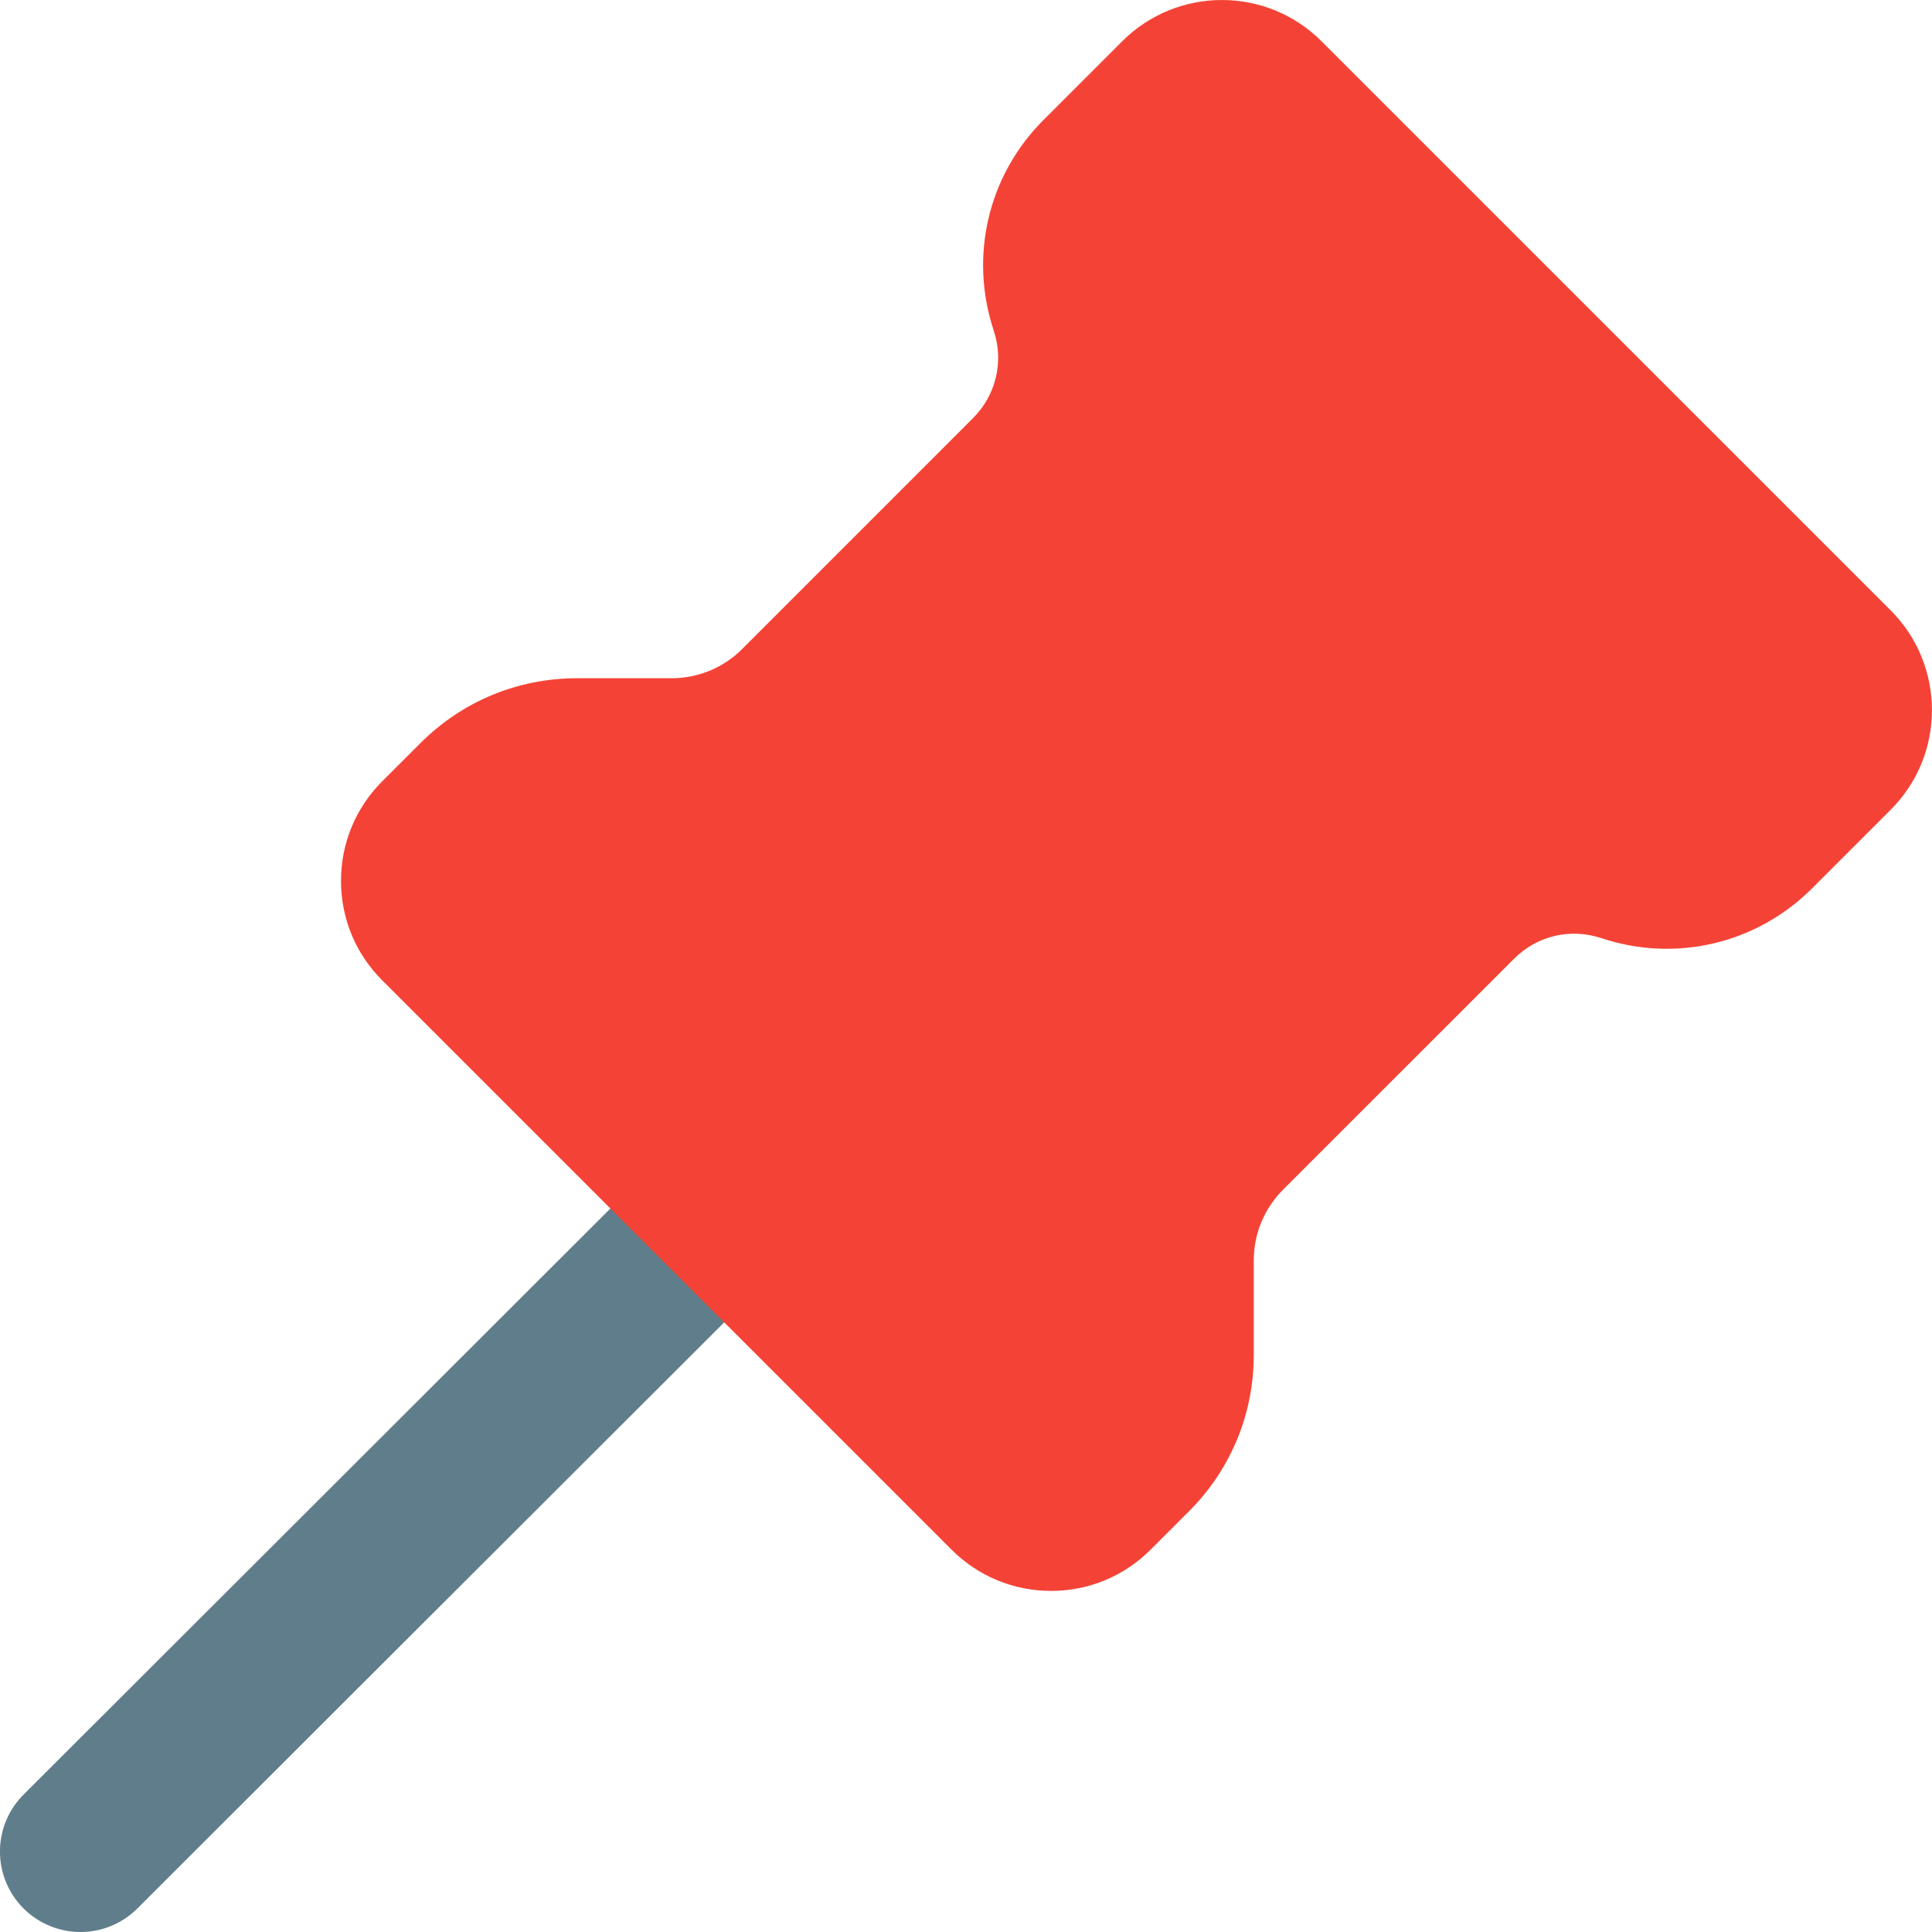 <svg width="38" height="38" viewBox="0 0 38 38" fill="none" xmlns="http://www.w3.org/2000/svg">
<path d="M1.583 38C1.178 38 0.773 37.845 0.462 37.536C-0.155 36.917 -0.155 35.915 0.464 35.297L13.241 22.536C13.861 21.918 14.861 21.918 15.48 22.537C16.098 23.156 16.098 24.159 15.479 24.776L2.701 37.538C2.392 37.845 1.989 38 1.583 38V38Z" fill="#607D8B"/>
<path d="M37.188 12.006L25.992 0.811C24.911 -0.271 23.155 -0.269 22.073 0.811L20.526 2.358C19.434 3.448 19.059 5.038 19.546 6.504C19.747 7.111 19.592 7.768 19.141 8.221L14.603 12.76C14.231 13.134 13.734 13.34 13.205 13.34H11.349C10.186 13.34 9.093 13.792 8.27 14.616L7.519 15.366C6.995 15.89 6.707 16.585 6.707 17.325C6.707 18.064 6.995 18.761 7.519 19.283L18.715 30.479C19.239 31.003 19.934 31.291 20.674 31.291C21.413 31.291 22.11 31.003 22.632 30.479L23.384 29.727C24.208 28.904 24.66 27.811 24.66 26.648V24.795C24.66 24.266 24.866 23.769 25.24 23.395L29.779 18.858C30.232 18.403 30.889 18.25 31.496 18.452C32.957 18.938 34.548 18.566 35.642 17.472L37.189 15.925C38.269 14.845 38.269 13.088 37.188 12.006V12.006Z" fill="#F44336"/>
</svg>
